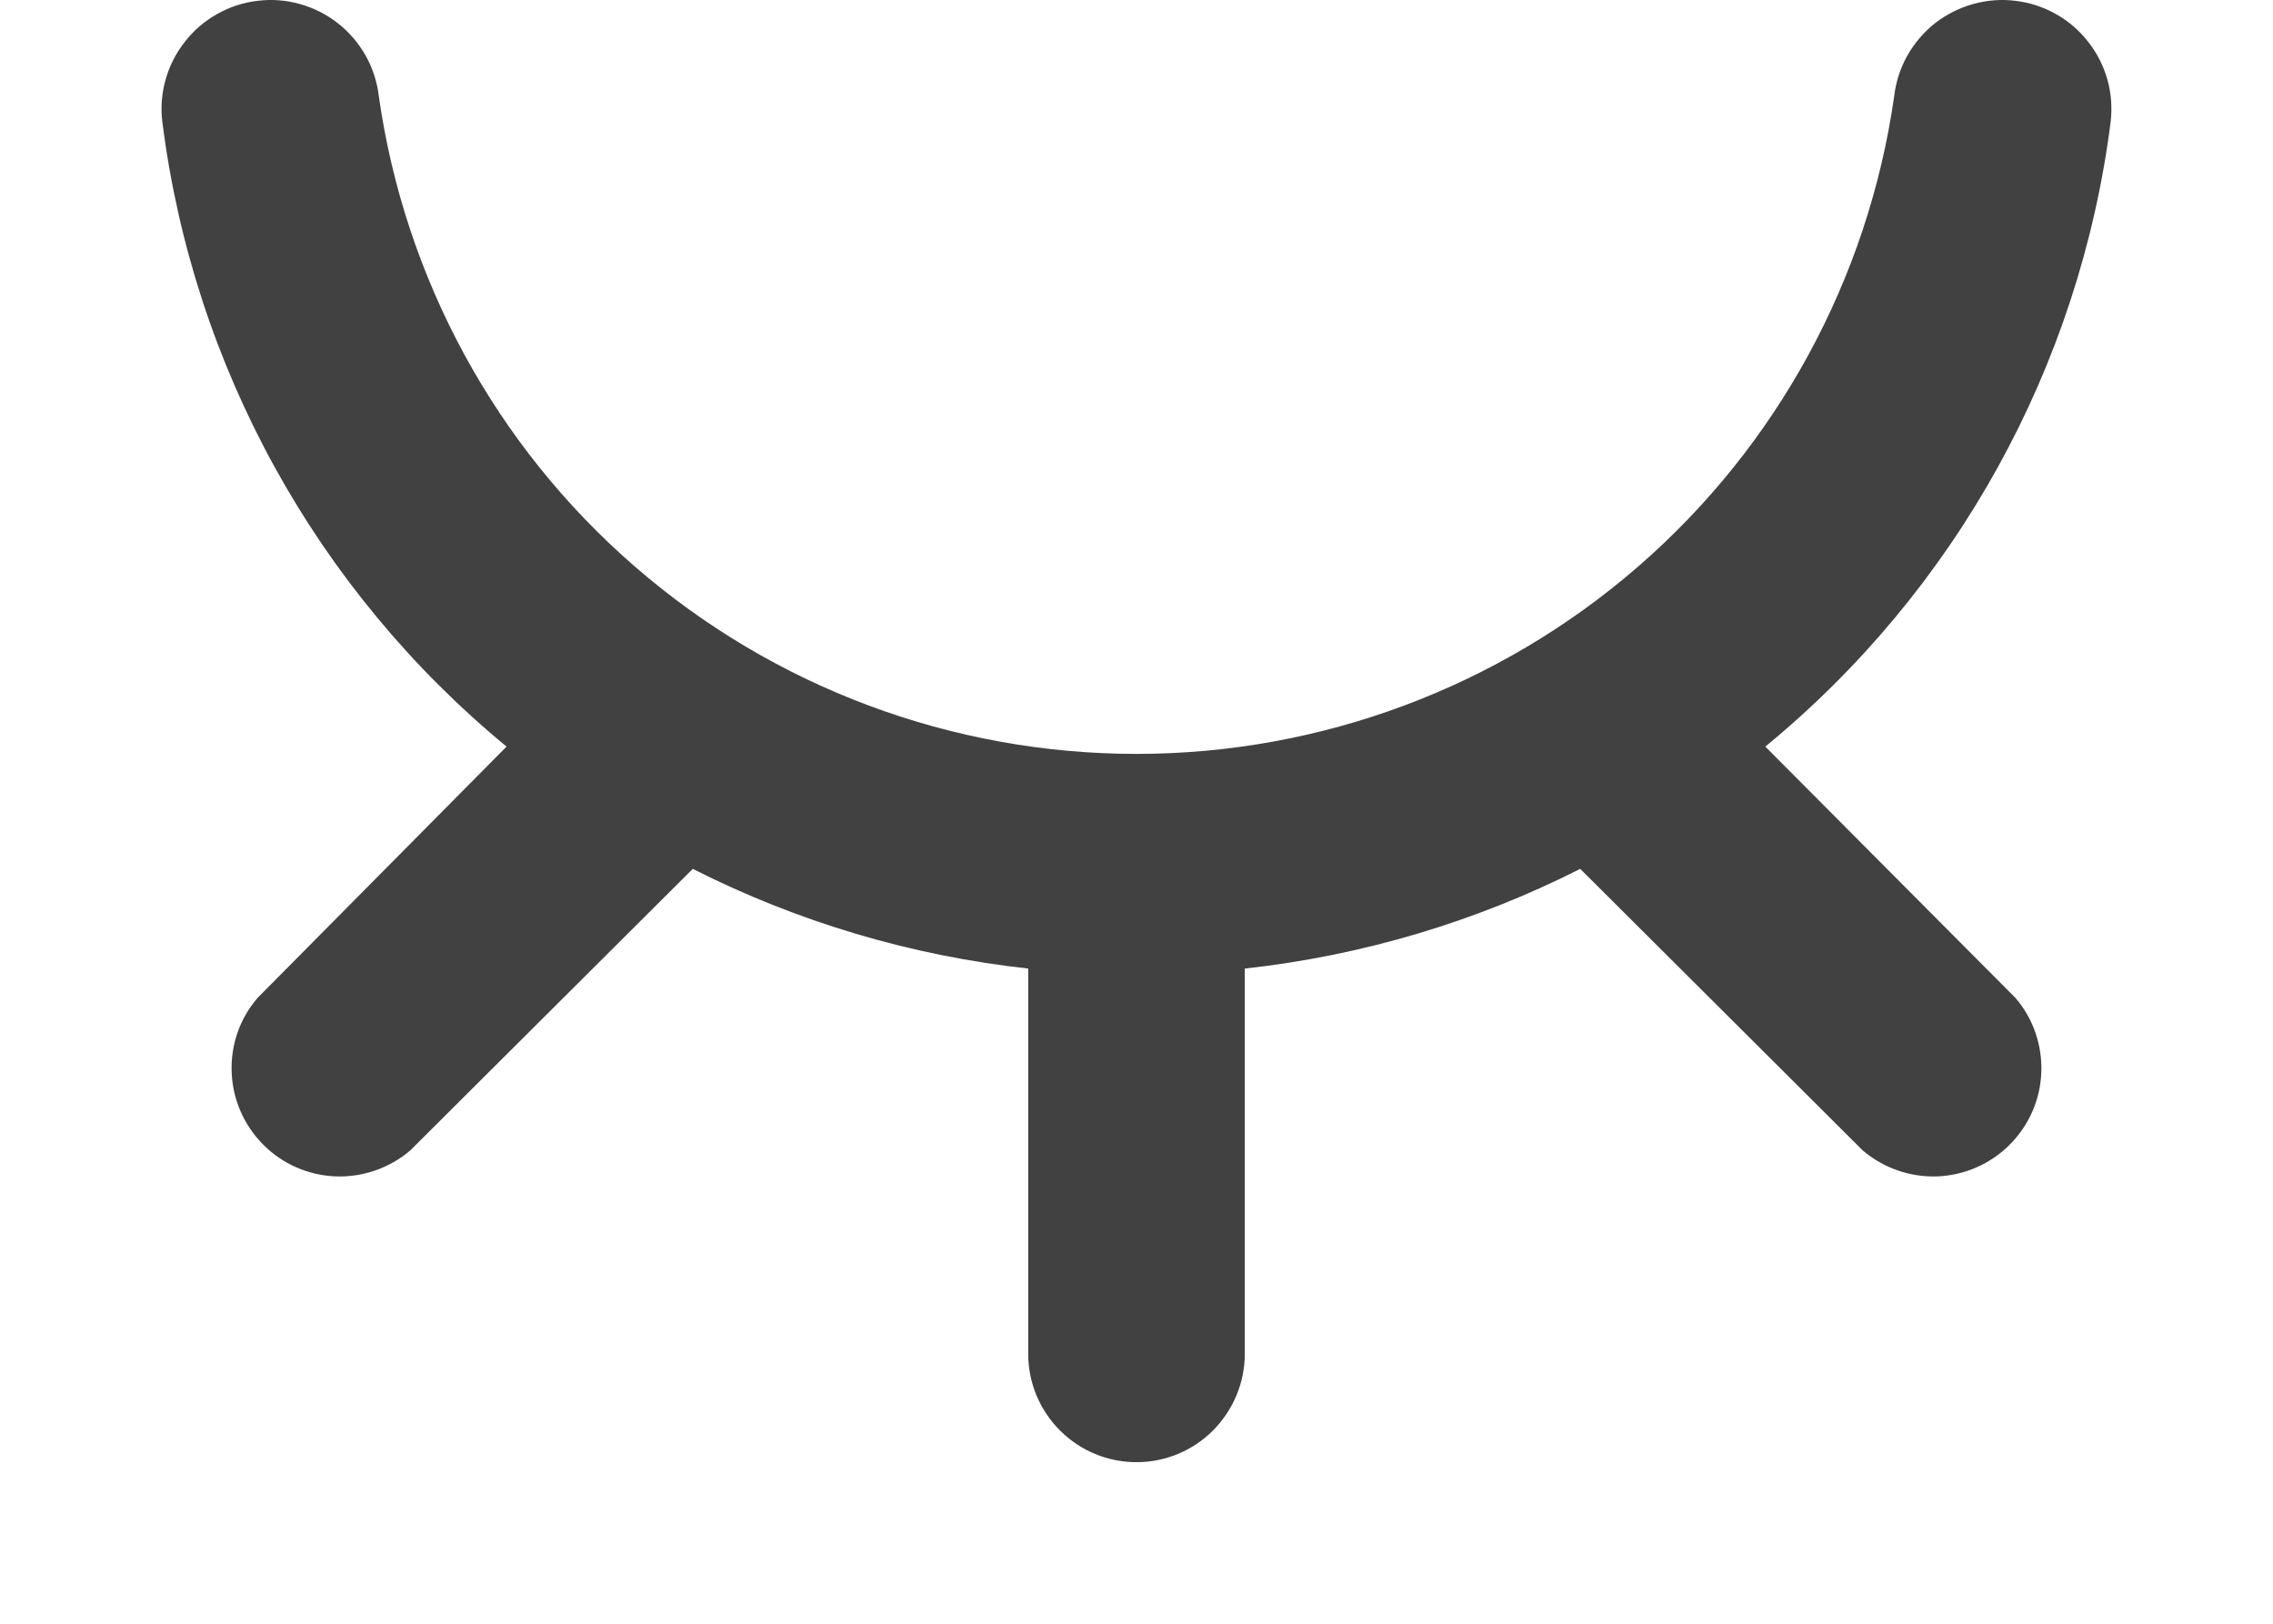 <svg width="14" height="10" viewBox="0 0 14 10" fill="none" xmlns="http://www.w3.org/2000/svg">
<path d="M10.873 4.598C12.047 3.634 12.808 2.258 13 0.751C13.01 0.664 13.004 0.575 12.98 0.49C12.956 0.405 12.916 0.326 12.861 0.257C12.807 0.187 12.739 0.129 12.662 0.086C12.585 0.043 12.501 0.015 12.413 0.005C12.326 -0.006 12.237 0.001 12.152 0.025C12.067 0.049 11.988 0.089 11.918 0.143C11.849 0.198 11.791 0.266 11.748 0.342C11.705 0.419 11.677 0.504 11.667 0.591C11.507 1.716 10.947 2.745 10.09 3.489C9.233 4.233 8.135 4.643 7 4.643C5.864 4.643 4.767 4.233 3.91 3.489C3.052 2.745 2.493 1.716 2.333 0.591C2.323 0.504 2.295 0.419 2.252 0.342C2.209 0.266 2.151 0.198 2.081 0.143C2.012 0.089 1.933 0.049 1.848 0.025C1.763 0.001 1.674 -0.006 1.587 0.005C1.499 0.015 1.414 0.043 1.338 0.086C1.261 0.129 1.193 0.187 1.139 0.257C1.084 0.326 1.044 0.405 1.02 0.49C0.996 0.575 0.989 0.664 1 0.751C1.19 2.257 1.949 3.633 3.12 4.598L1.587 6.145C1.477 6.272 1.42 6.436 1.427 6.604C1.433 6.772 1.503 6.931 1.622 7.05C1.74 7.169 1.899 7.238 2.067 7.245C2.235 7.251 2.399 7.194 2.527 7.085L4.267 5.351C4.913 5.678 5.613 5.886 6.333 5.965V8.338C6.333 8.515 6.403 8.684 6.529 8.81C6.654 8.935 6.823 9.005 7 9.005C7.177 9.005 7.346 8.935 7.471 8.81C7.596 8.684 7.667 8.515 7.667 8.338V5.965C8.387 5.886 9.087 5.678 9.733 5.351L11.473 7.085C11.601 7.194 11.765 7.251 11.933 7.245C12.1 7.238 12.259 7.169 12.378 7.05C12.497 6.931 12.567 6.772 12.573 6.604C12.579 6.436 12.523 6.272 12.413 6.145L10.873 4.598Z" fill="#414141"/>
</svg>
